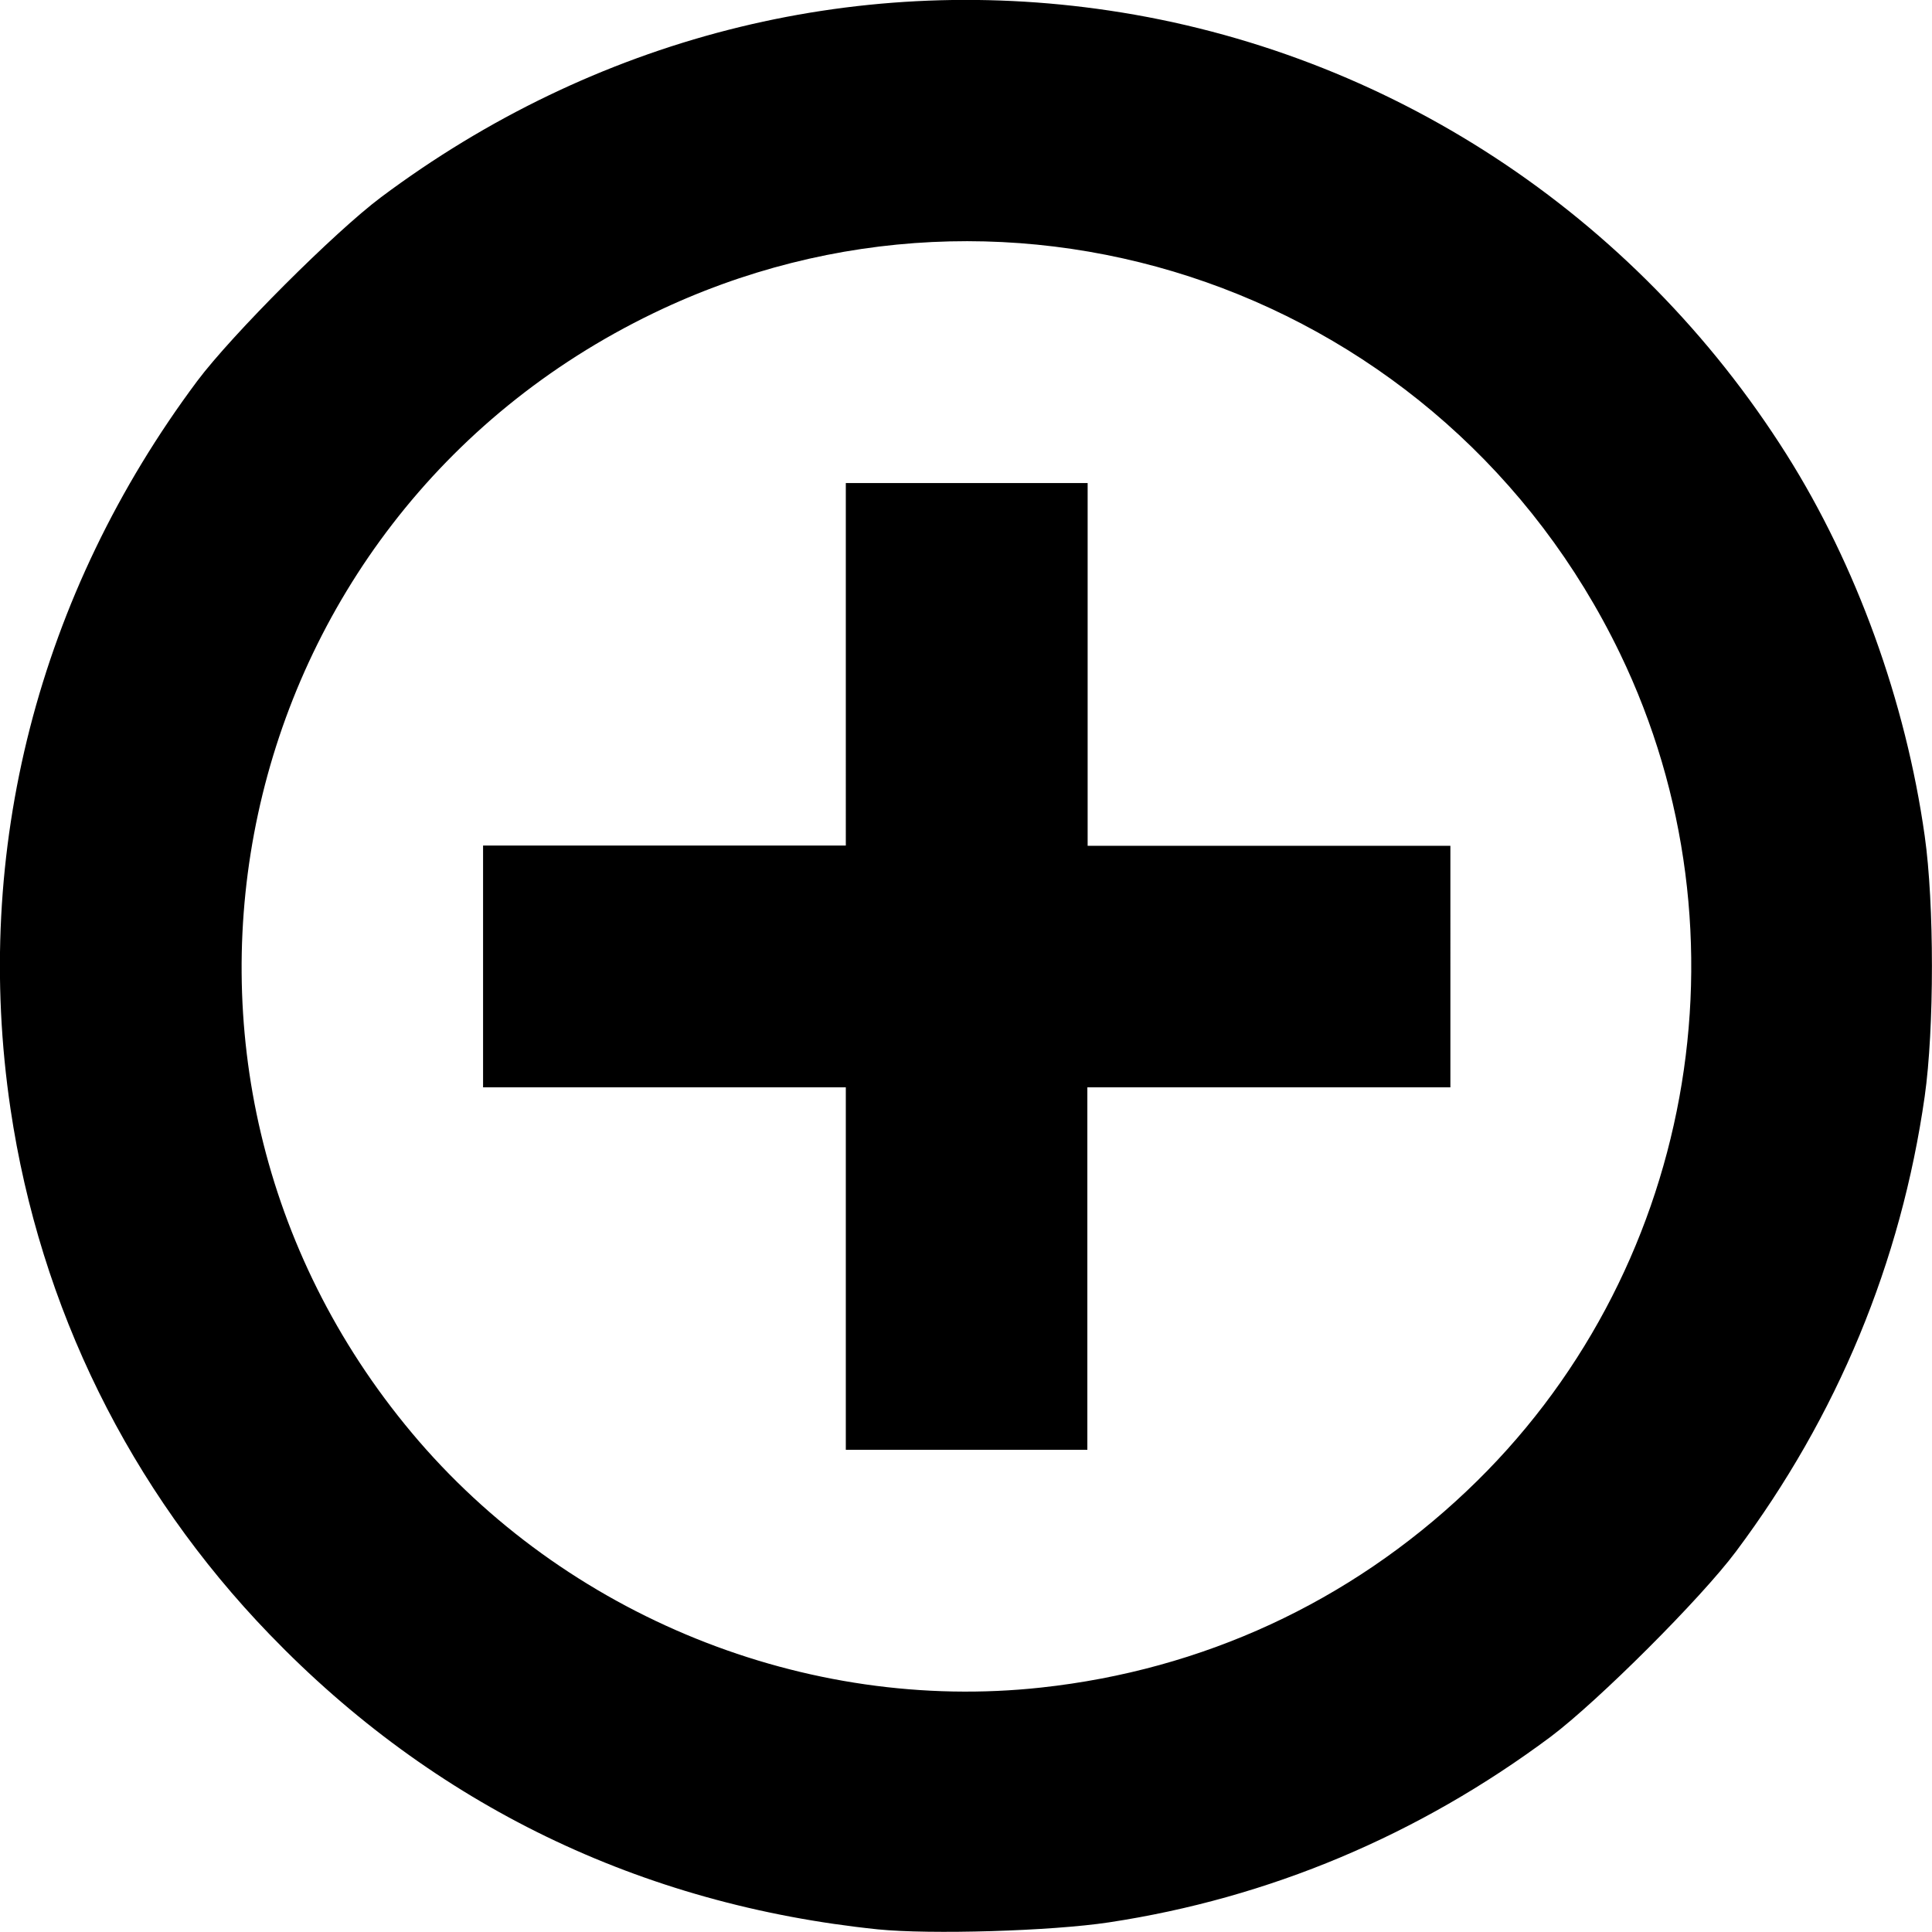 <?xml version="1.0" encoding="UTF-8" standalone="no"?>
<!-- Created with Inkscape (http://www.inkscape.org/) -->

<svg
   width="25"
   height="25"
   viewBox="0 0 6.615 6.615"
   version="1.1"
   id="svg371"
   xml:space="preserve"
   inkscape:version="1.2 (dc2aedaf03, 2022-05-15)"
   sodipodi:docname="add.svg"
   inkscape:export-filename="add.jpg"
   inkscape:export-xdpi="96"
   inkscape:export-ydpi="96"
   xmlns:inkscape="http://www.inkscape.org/namespaces/inkscape"
   xmlns:sodipodi="http://sodipodi.sourceforge.net/DTD/sodipodi-0.dtd"
   xmlns="http://www.w3.org/2000/svg"
   xmlns:svg="http://www.w3.org/2000/svg"><sodipodi:namedview
     id="namedview373"
     pagecolor="#ffffff"
     bordercolor="#000000"
     borderopacity="0.25"
     inkscape:showpageshadow="2"
     inkscape:pageopacity="0.0"
     inkscape:pagecheckerboard="0"
     inkscape:deskcolor="#d1d1d1"
     inkscape:document-units="mm"
     showgrid="false"
     shape-rendering="crispEdges"
     inkscape:zoom="23.632548"
     inkscape:cx="6.5164367"
     inkscape:cy="11.721123"
     inkscape:window-width="1920"
     inkscape:window-height="1009"
     inkscape:window-x="1912"
     inkscape:window-y="-8"
     inkscape:window-maximized="1"
     inkscape:current-layer="layer1" /><defs
     id="defs368" /><g
     inkscape:label="Layer 1"
     inkscape:groupmode="layer"
     id="layer1"><path
       style="fill:#000000;stroke-width:0.013"
       d="M 3.006,6.606 C 2.193,6.522 1.486,6.18 0.923,5.596 0.444,5.1 0.137,4.477 0.036,3.797 -0.095,2.914 0.131,2.034 0.675,1.305 0.794,1.146 1.146,0.794 1.305,0.675 2.033,0.131 2.915,-0.095 3.797,0.036 4.752,0.178 5.597,0.732 6.117,1.556 c 0.239,0.379 0.408,0.845 0.473,1.306 0.033,0.232 0.033,0.66 0,0.892 C 6.509,4.322 6.291,4.848 5.944,5.312 5.824,5.473 5.472,5.824 5.31,5.946 4.857,6.284 4.345,6.499 3.797,6.582 3.599,6.612 3.185,6.624 3.006,6.606 Z M 3.565,5.778 C 4.118,5.718 4.62,5.486 5.022,5.105 5.798,4.371 6.012,3.202 5.547,2.238 4.948,0.997 3.472,0.477 2.238,1.072 0.773,1.779 0.367,3.66 1.41,4.906 1.935,5.533 2.759,5.866 3.565,5.778 Z M 2.896,4.344 V 3.723 H 2.275 1.654 V 3.309 2.895 h 0.621 0.621 V 2.274 1.654 h 0.414 0.414 v 0.621 0.621 h 0.621 0.621 V 3.309 3.723 H 4.344 3.723 V 4.344 4.964 H 3.31 2.896 Z"
       id="path387" /></g></svg>
